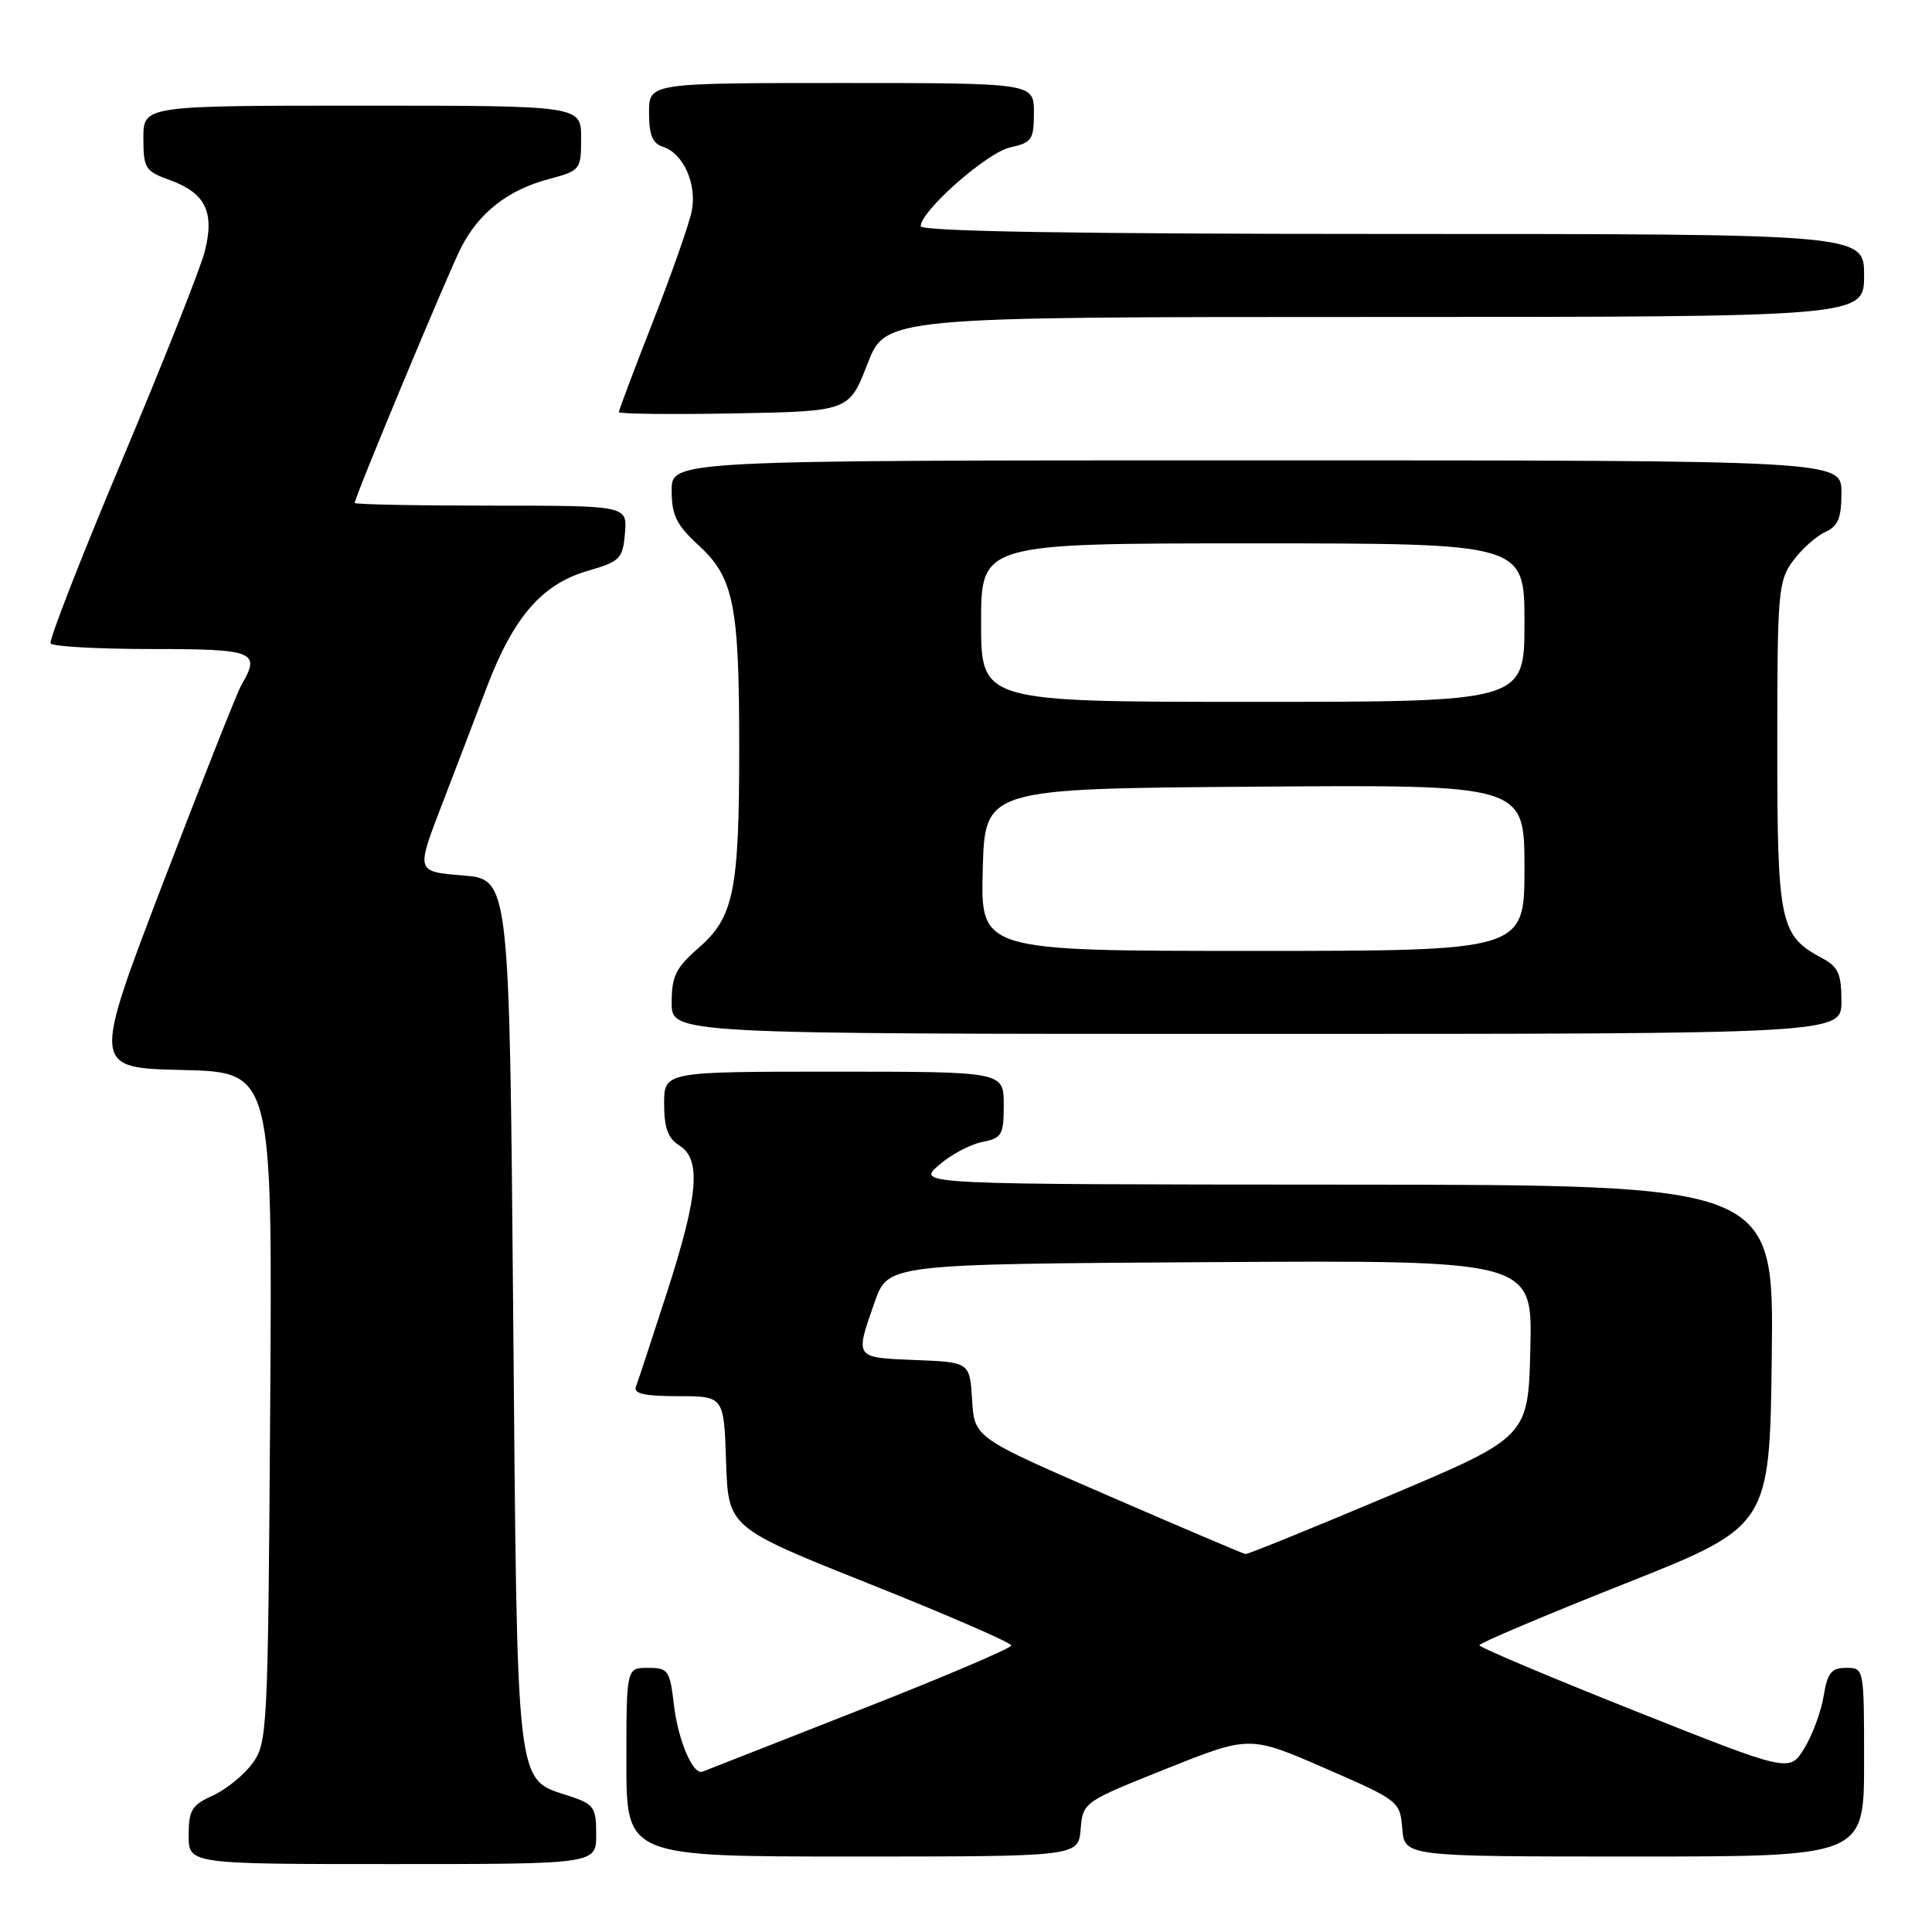 <?xml version="1.0" encoding="UTF-8" standalone="no"?>
<!DOCTYPE svg PUBLIC "-//W3C//DTD SVG 1.1//EN" "http://www.w3.org/Graphics/SVG/1.1/DTD/svg11.dtd" >
<svg xmlns="http://www.w3.org/2000/svg" xmlns:xlink="http://www.w3.org/1999/xlink" version="1.1" viewBox="0 0 256 256">
 <g >
 <path fill="currentColor"
d=" M 79.00 243.08 C 79.00 239.47 78.71 239.06 75.46 237.99 C 68.26 235.61 68.56 238.19 68.00 174.05 C 67.50 116.50 67.50 116.50 61.32 116.00 C 55.15 115.50 55.15 115.50 58.41 107.00 C 60.21 102.33 62.94 95.19 64.47 91.14 C 68.01 81.79 71.80 77.41 77.85 75.65 C 82.18 74.39 82.52 74.05 82.81 70.65 C 83.12 67.00 83.12 67.00 65.06 67.00 C 55.13 67.00 47.00 66.84 47.00 66.64 C 47.00 65.87 59.32 36.32 61.08 32.84 C 63.46 28.18 67.28 25.18 72.71 23.73 C 76.92 22.61 77.00 22.50 77.00 18.29 C 77.00 14.00 77.00 14.00 48.00 14.00 C 19.00 14.00 19.00 14.00 19.00 18.30 C 19.00 22.30 19.24 22.68 22.50 23.86 C 27.24 25.58 28.47 28.11 27.12 33.36 C 26.53 35.64 21.60 48.07 16.16 61.00 C 10.72 73.93 6.47 84.84 6.70 85.25 C 6.93 85.66 12.94 86.00 20.06 86.00 C 33.76 86.00 34.58 86.33 31.99 90.76 C 31.43 91.72 26.76 103.53 21.60 117.00 C 12.23 141.50 12.23 141.50 24.16 141.78 C 36.10 142.06 36.10 142.06 35.80 186.46 C 35.51 229.55 35.44 230.94 33.43 233.68 C 32.29 235.23 29.93 237.14 28.18 237.93 C 25.41 239.18 25.00 239.86 25.00 243.18 C 25.00 247.00 25.00 247.00 52.00 247.00 C 79.00 247.00 79.00 247.00 79.00 243.08 Z  M 143.19 242.39 C 143.50 238.79 143.53 238.77 154.54 234.37 C 165.59 229.96 165.59 229.96 175.54 234.29 C 185.39 238.58 185.50 238.67 185.81 242.31 C 186.12 246.00 186.12 246.00 216.56 246.00 C 247.00 246.00 247.00 246.00 247.00 233.50 C 247.00 221.01 247.00 221.00 244.63 221.00 C 242.66 221.00 242.15 221.64 241.64 224.75 C 241.30 226.81 240.15 229.93 239.07 231.68 C 237.12 234.85 237.12 234.85 216.57 226.68 C 205.27 222.18 196.02 218.28 196.02 218.00 C 196.02 217.72 204.68 214.06 215.26 209.86 C 234.50 202.23 234.50 202.23 234.77 179.61 C 235.04 157.00 235.04 157.00 178.27 156.97 C 121.50 156.94 121.50 156.94 124.36 154.42 C 125.93 153.04 128.52 151.65 130.11 151.33 C 132.77 150.80 133.00 150.40 133.00 146.38 C 133.00 142.00 133.00 142.00 110.50 142.00 C 88.00 142.00 88.00 142.00 88.00 146.26 C 88.00 149.44 88.51 150.84 90.00 151.77 C 92.95 153.61 92.55 158.32 88.37 171.27 C 86.37 177.45 84.53 183.06 84.26 183.75 C 83.91 184.67 85.41 185.00 89.85 185.00 C 95.92 185.00 95.92 185.00 96.21 193.71 C 96.50 202.41 96.50 202.41 115.25 209.89 C 125.56 214.00 134.00 217.67 134.00 218.03 C 134.00 218.40 124.93 222.26 113.85 226.60 C 102.77 230.95 93.43 234.61 93.10 234.75 C 91.84 235.27 89.87 230.68 89.30 225.92 C 88.76 221.31 88.54 221.00 85.86 221.00 C 83.00 221.00 83.00 221.00 83.00 233.50 C 83.00 246.00 83.00 246.00 112.94 246.00 C 142.88 246.00 142.88 246.00 143.19 242.39 Z  M 244.00 132.67 C 244.00 129.08 243.58 128.11 241.51 127.00 C 235.83 123.97 235.50 122.41 235.50 98.82 C 235.50 78.45 235.62 76.98 237.58 74.32 C 238.72 72.77 240.63 71.06 241.83 70.51 C 243.56 69.72 244.00 68.67 244.00 65.26 C 244.00 61.00 244.00 61.00 166.50 61.00 C 89.00 61.00 89.00 61.00 89.00 64.99 C 89.00 68.27 89.62 69.54 92.55 72.24 C 97.23 76.53 97.95 80.11 97.95 99.00 C 97.95 118.04 97.25 121.52 92.56 125.61 C 89.55 128.23 89.00 129.35 89.00 132.86 C 89.00 137.00 89.00 137.00 166.50 137.00 C 244.00 137.00 244.00 137.00 244.00 132.67 Z  M 114.93 48.25 C 117.35 42.00 117.35 42.00 182.18 42.00 C 247.00 42.00 247.00 42.00 247.00 36.50 C 247.00 31.00 247.00 31.00 184.50 31.00 C 142.43 31.00 122.00 30.66 122.00 29.97 C 122.00 27.95 130.79 20.20 133.86 19.53 C 136.73 18.90 137.00 18.50 137.00 14.92 C 137.00 11.00 137.00 11.00 111.50 11.00 C 86.00 11.00 86.00 11.00 86.00 14.93 C 86.00 17.87 86.46 19.01 87.84 19.45 C 90.55 20.31 92.37 24.39 91.66 27.97 C 91.32 29.66 89.01 36.25 86.52 42.61 C 84.03 48.97 82.00 54.37 82.00 54.61 C 82.00 54.85 88.86 54.93 97.25 54.78 C 112.50 54.50 112.50 54.50 114.93 48.25 Z  M 146.81 198.17 C 129.12 190.50 129.12 190.50 128.81 185.50 C 128.50 180.50 128.50 180.50 121.25 180.21 C 113.17 179.88 113.27 180.02 115.91 172.50 C 117.67 167.50 117.67 167.50 160.37 167.24 C 203.06 166.98 203.06 166.98 202.78 178.69 C 202.50 190.41 202.50 190.41 184.03 198.21 C 173.87 202.49 165.32 205.97 165.03 205.92 C 164.74 205.88 156.54 202.39 146.81 198.17 Z  M 130.22 115.25 C 130.50 104.50 130.50 104.50 166.25 104.24 C 202.00 103.97 202.00 103.97 202.00 114.99 C 202.00 126.00 202.00 126.00 165.97 126.00 C 129.93 126.00 129.93 126.00 130.22 115.25 Z  M 130.00 82.50 C 130.00 72.00 130.00 72.00 166.00 72.00 C 202.00 72.00 202.00 72.00 202.00 82.50 C 202.00 93.00 202.00 93.00 166.00 93.00 C 130.00 93.00 130.00 93.00 130.00 82.50 Z "/>
</g>
</svg>